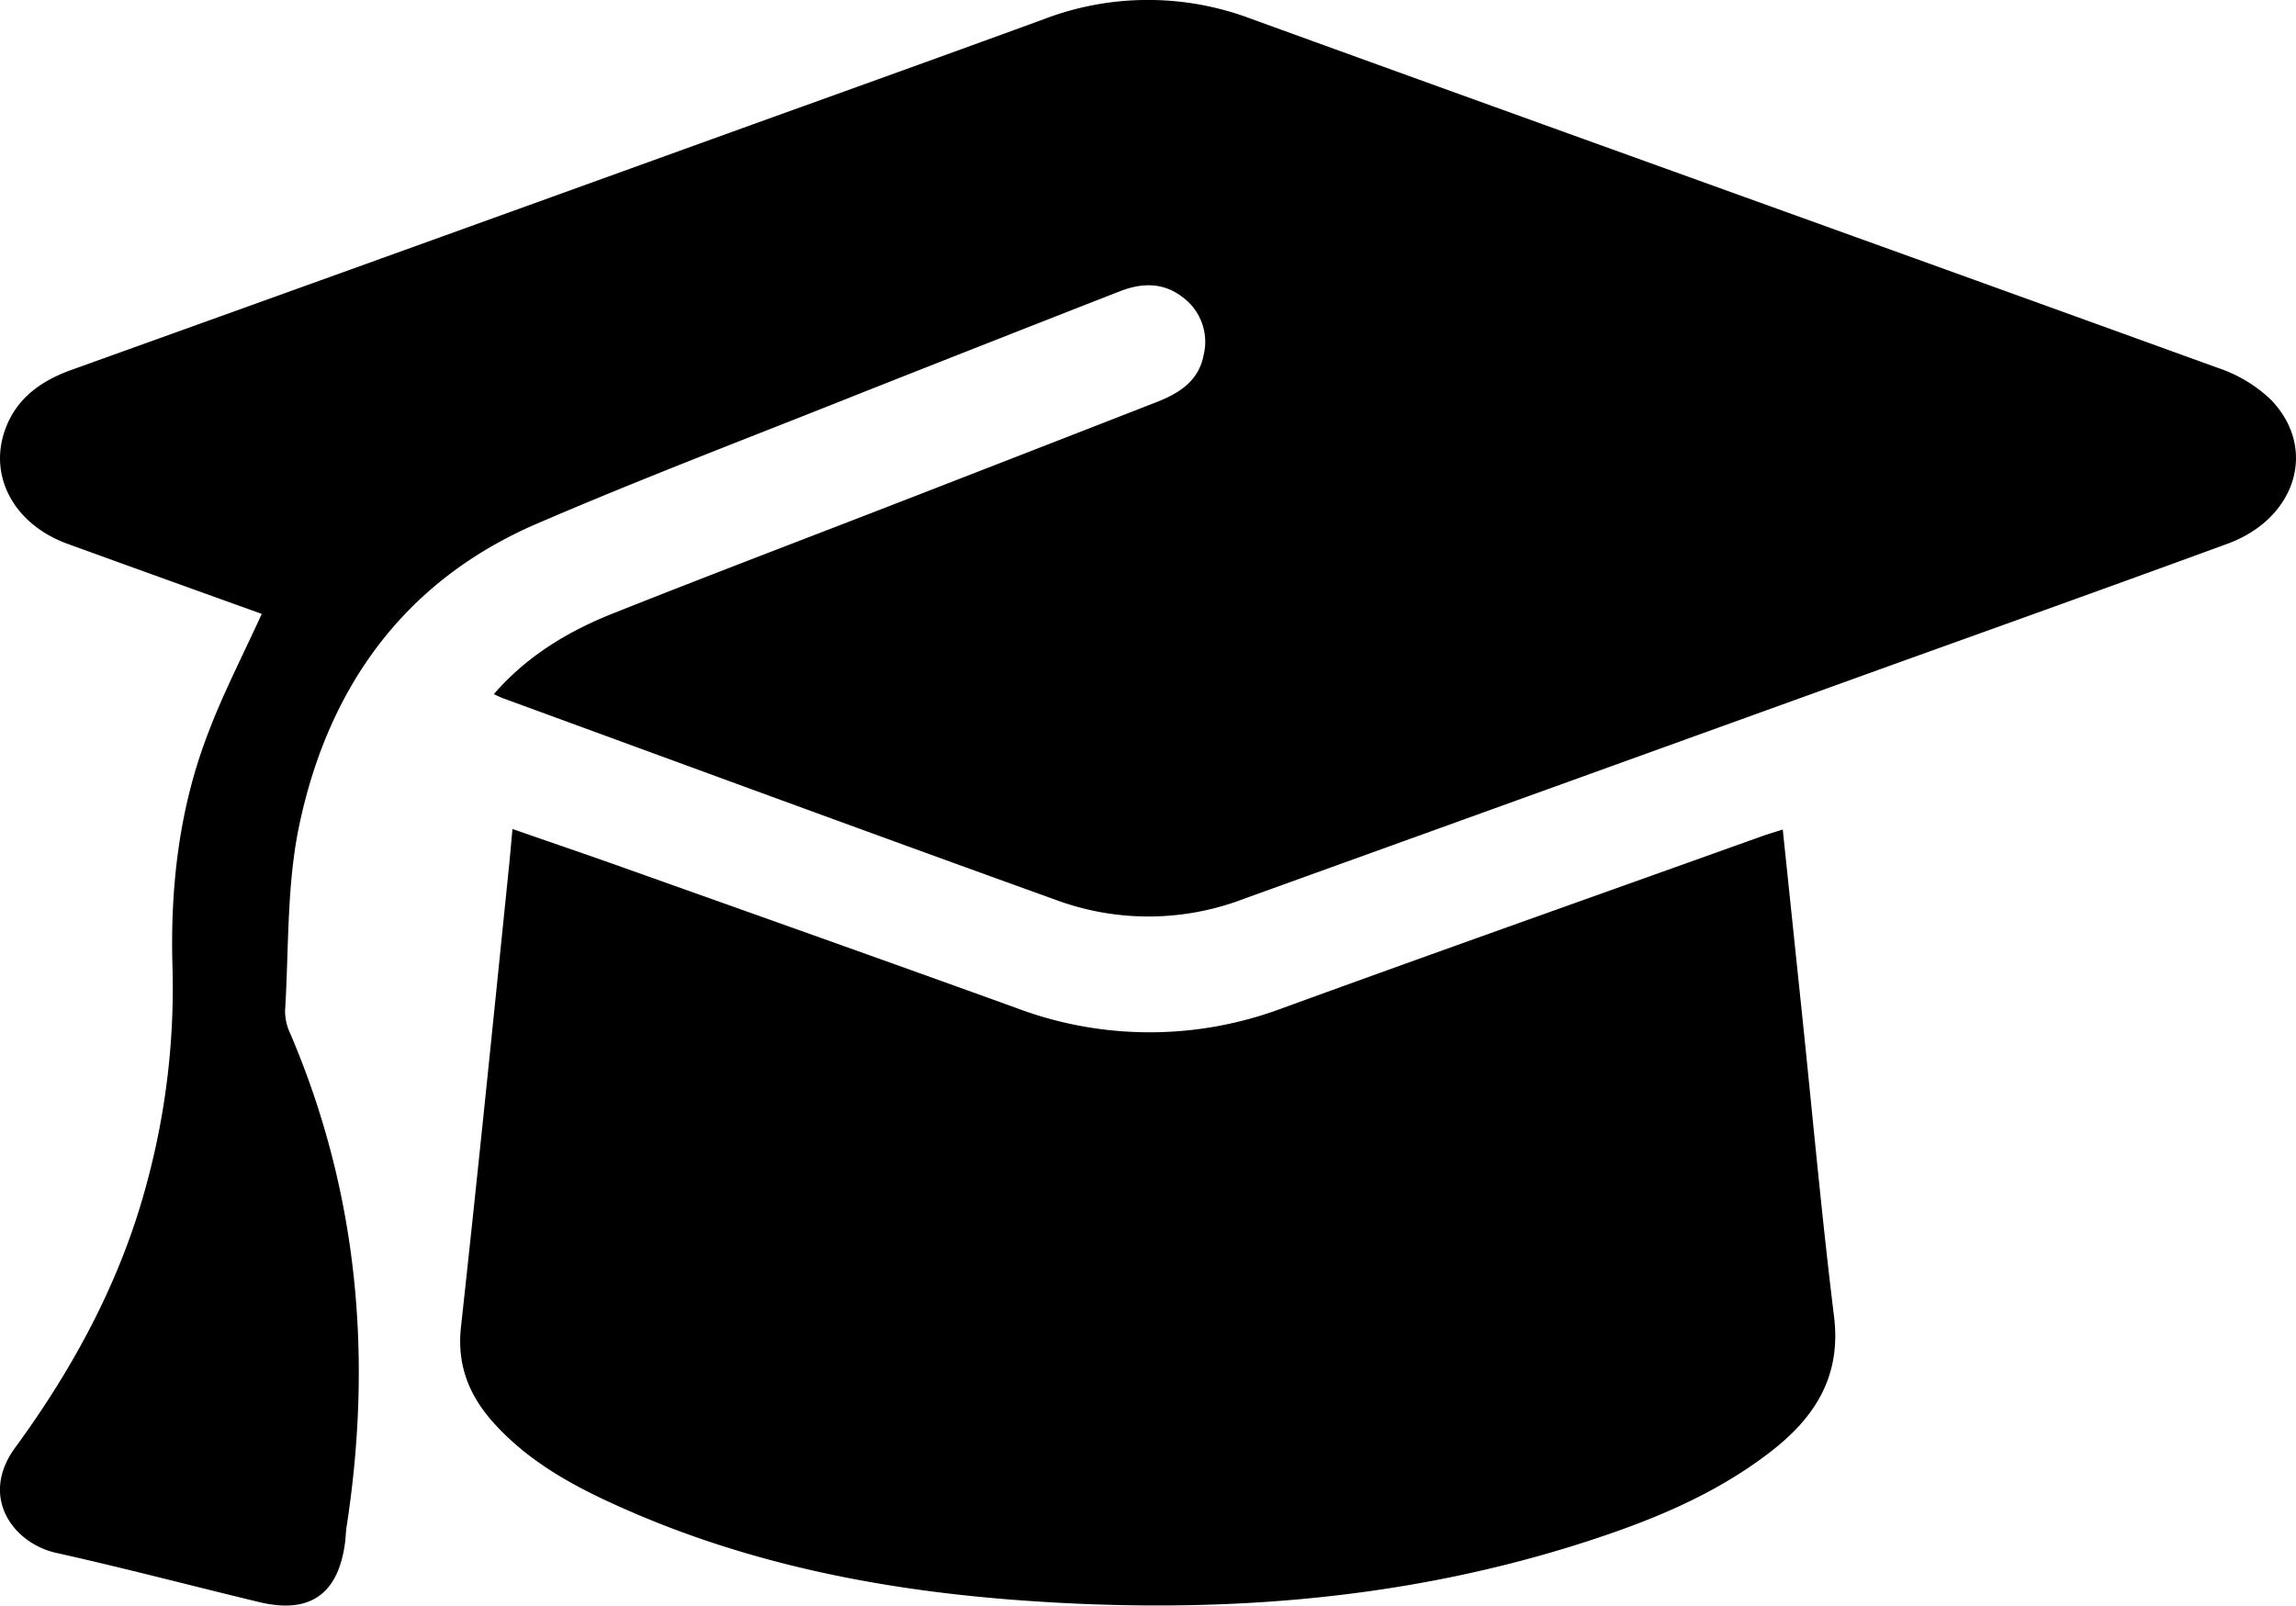 <svg id="Layer_1" data-name="Layer 1" xmlns="http://www.w3.org/2000/svg" viewBox="0 0 357.61 250.15"><path d="M40.77,95.63C30.66,92,20.57,88.37,10.5,84.71,2.32,81.73-1.78,74.37.74,67.1c1.73-5,5.57-7.74,10.4-9.48Q61,39.71,110.79,21.71C128.05,15.48,145.32,9.3,162.55,3a45.39,45.39,0,0,1,32.18-.12c50.2,18.22,100.47,36.22,150.68,54.42a22.11,22.11,0,0,1,8.22,4.9c7.41,7.56,4.07,18.56-6.7,22.51-17.92,6.57-35.9,13-53.86,19.46Q243.44,122.09,193.79,140a41.51,41.51,0,0,1-29,.31c-28.87-10.4-57.66-21-86.48-31.55-.35-.13-.68-.3-1.4-.62,5.2-6,11.67-9.86,18.77-12.66,15.09-6,30.24-11.75,45.36-17.62q19.55-7.59,39.08-15.21c3.46-1.36,6.56-3.23,7.34-7.3a8.63,8.63,0,0,0-3.19-9c-3.09-2.43-6.47-2.3-9.91-.95q-20.2,7.9-40.4,15.89C117.18,68,100.26,74.41,83.65,81.57,63,90.46,51.17,107,46.63,128.47c-2,9.42-1.63,19.34-2.23,29a8.29,8.29,0,0,0,.84,3.61c10.54,24.73,12.82,50.39,8.74,76.77-.11.74-.13,1.5-.21,2.24-1,8.2-5.44,11.41-13.42,9.48-10.55-2.54-21-5.3-31.63-7.67-6.62-1.48-12-8.67-6.36-16.38C11.62,212.85,19,199.15,23,183.81a116.19,116.19,0,0,0,3.87-33c-.38-12.47,1-24.73,5.48-36.43C34.7,108.12,37.81,102.13,40.77,95.63Z"/><path d="M277.67,129.22l3.09,29.59c1.6,15.4,3,30.84,4.89,46.2,1.16,9.22-2.83,15.62-9.6,20.93-9,7.05-19.46,11.2-30.18,14.6-29,9.17-58.74,11-88.9,8.61-20.29-1.63-40-5.54-58.76-13.68-7.72-3.35-15.16-7.14-21-13.46-4-4.31-6.09-9.15-5.41-15.3,2.6-23.7,5-47.44,7.42-71.16.21-2,.37-3.91.6-6.41,6,2.1,11.63,4,17.22,6,20.45,7.28,40.91,14.53,61.32,21.91a58.81,58.81,0,0,0,41.39,0c24.73-9,49.53-17.78,74.31-26.65C275.12,130,276.17,129.71,277.67,129.22Z"/></svg>